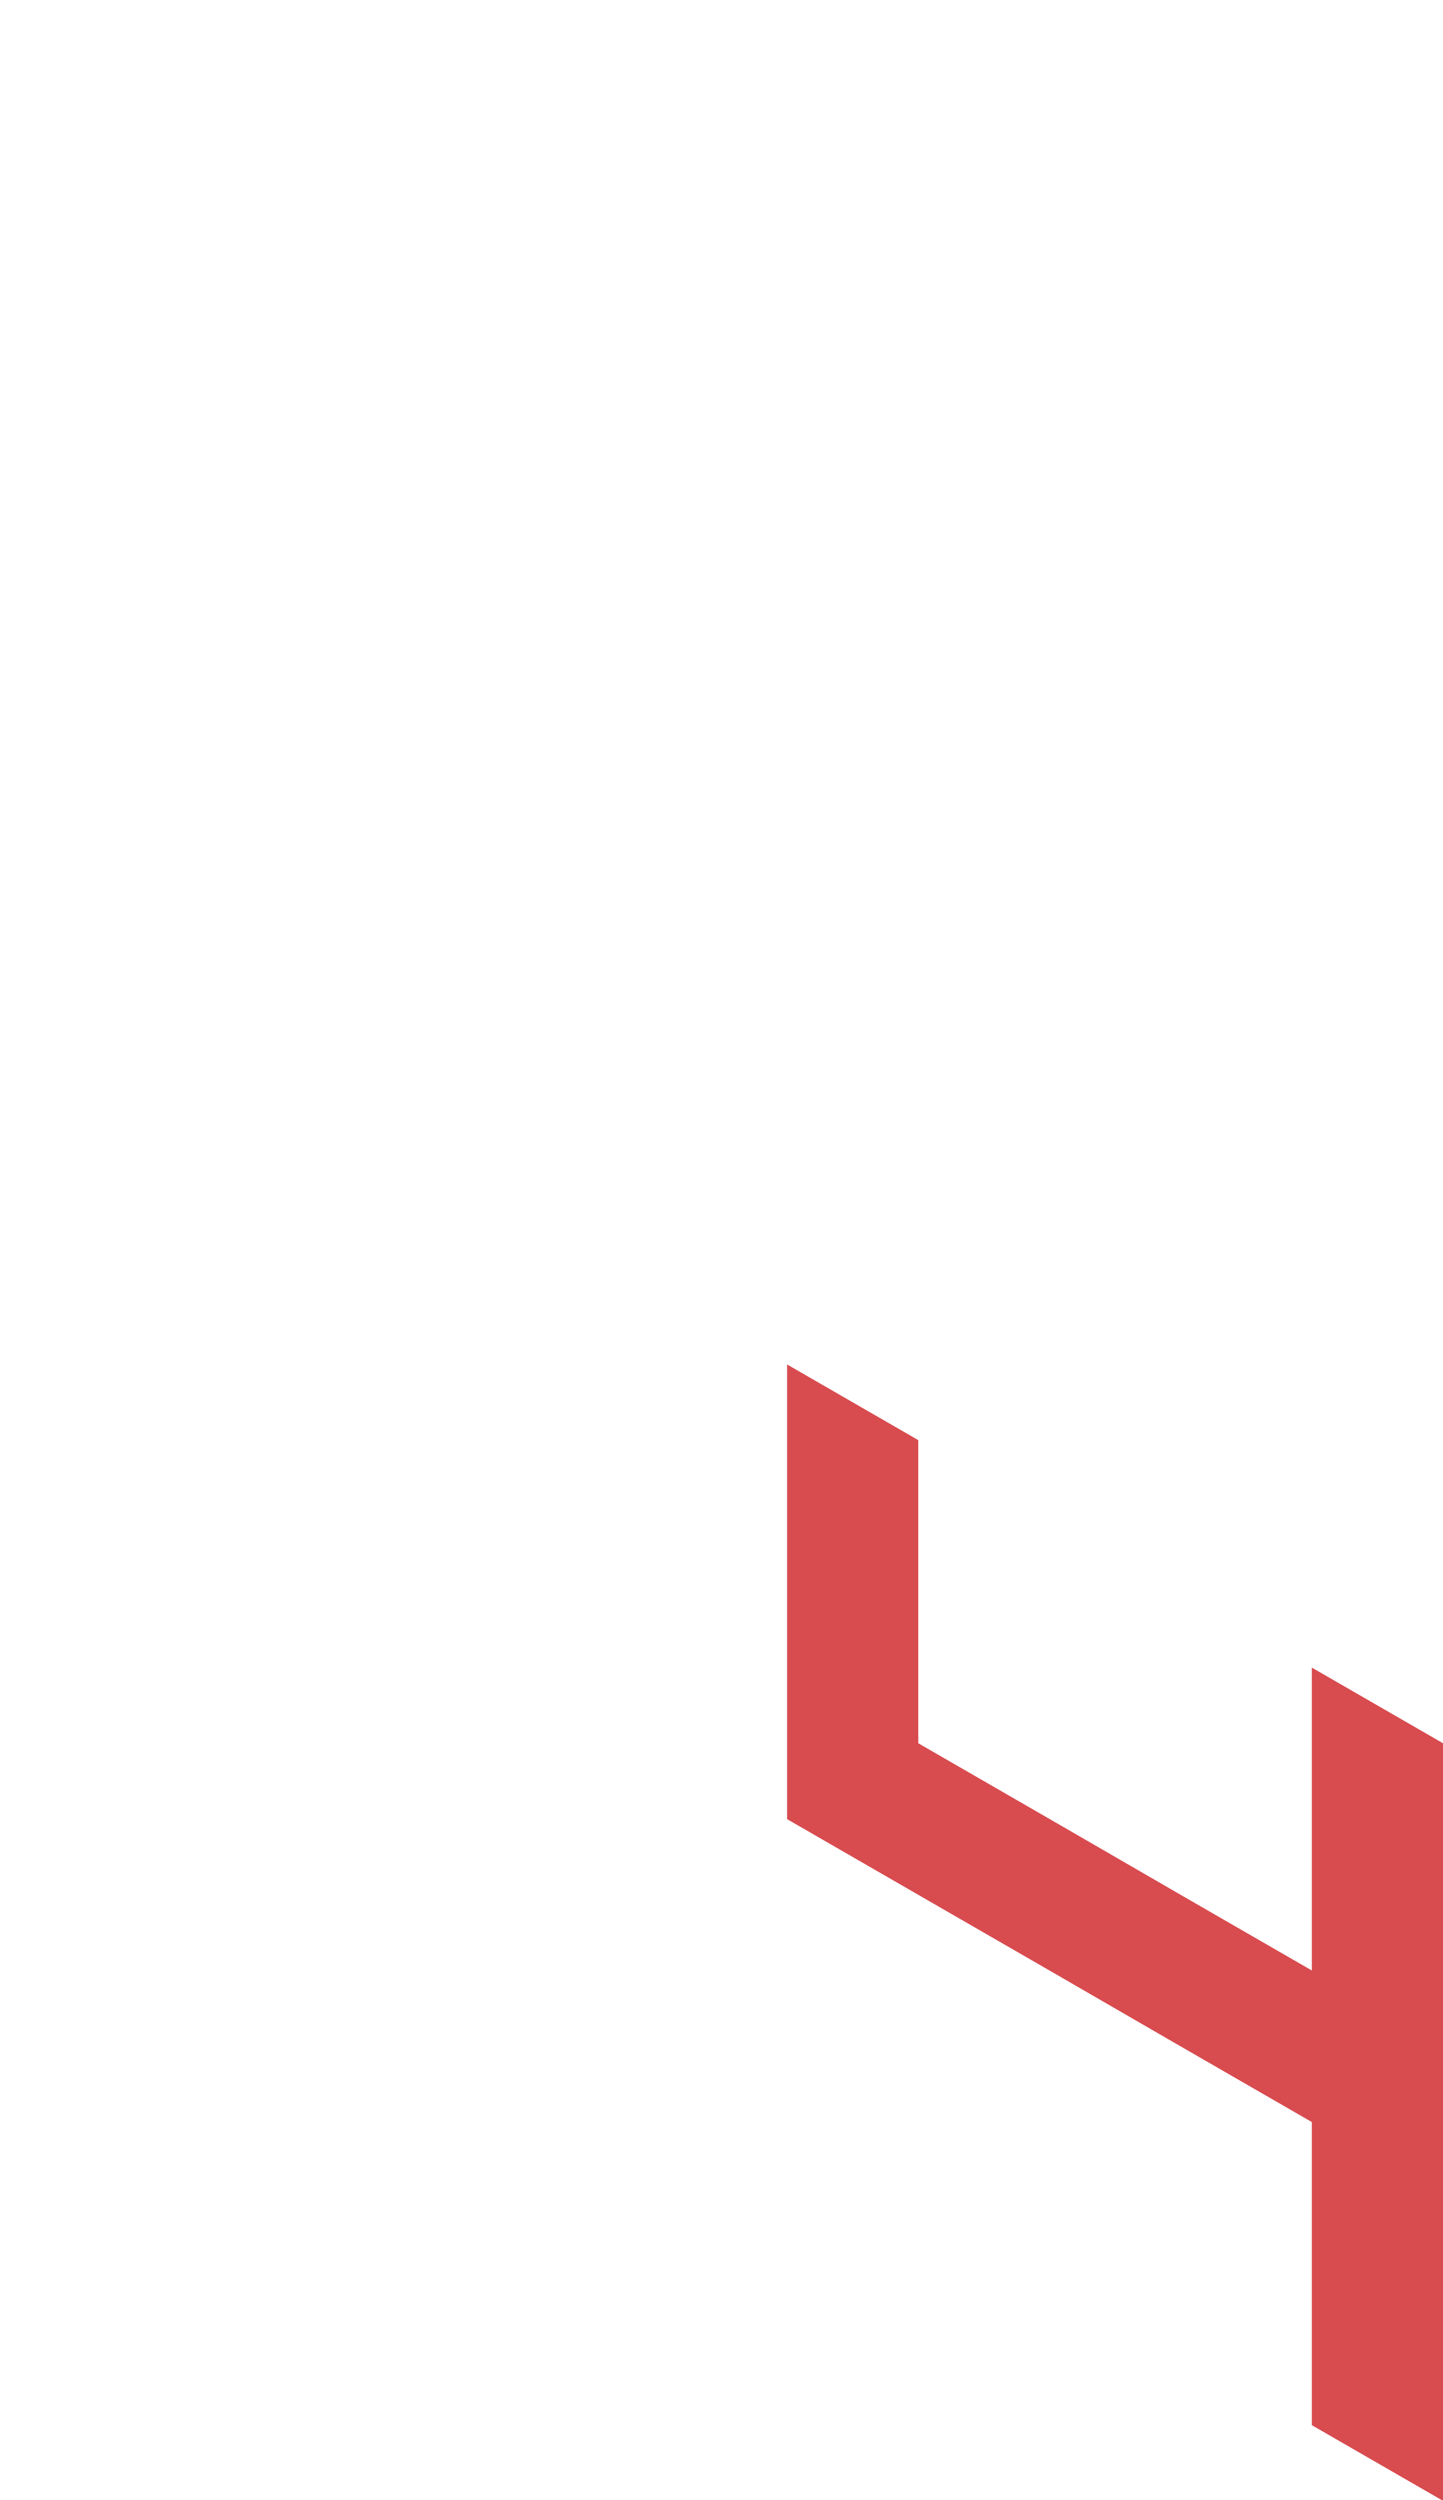 <?xml version="1.0" encoding="utf-8"?>
<!-- Generator: Adobe Illustrator 25.2.0, SVG Export Plug-In . SVG Version: 6.00 Build 0)  -->
<svg version="1.1" id="Layer_1" xmlns="http://www.w3.org/2000/svg" xmlns:xlink="http://www.w3.org/1999/xlink" x="0px" y="0px"
	 viewBox="0 0 660 1143.2" style="enable-background:new 0 0 660 1143.2;" xml:space="preserve">
<style type="text/css">
	.st0{fill:#D84B4F;}
</style>
<polygon class="st0" points="660,866.4 660,866.4 660,797.1 660,797.1 600,762.5 600,831.7 600,901 540,866.4 480,831.7 420,797.1 
	420,727.8 420,658.5 420,658.5 360,623.9 360,693.2 360,693.2 360,762.5 360,831.7 360,831.8 420,866.4 420,866.4 420,866.4 
	480,901 480,901 480,901 540,935.7 540,935.7 540,935.7 600,970.3 600,970.3 600,970.3 600,1039.6 600,1039.6 600,1108.9 
	660,1143.5 660,1143.5 660,1074.2 660,1074.2 660,1074.2 660,1005 660,1005 660,1004.9 660,935.7 660,935.7 "/>
</svg>
